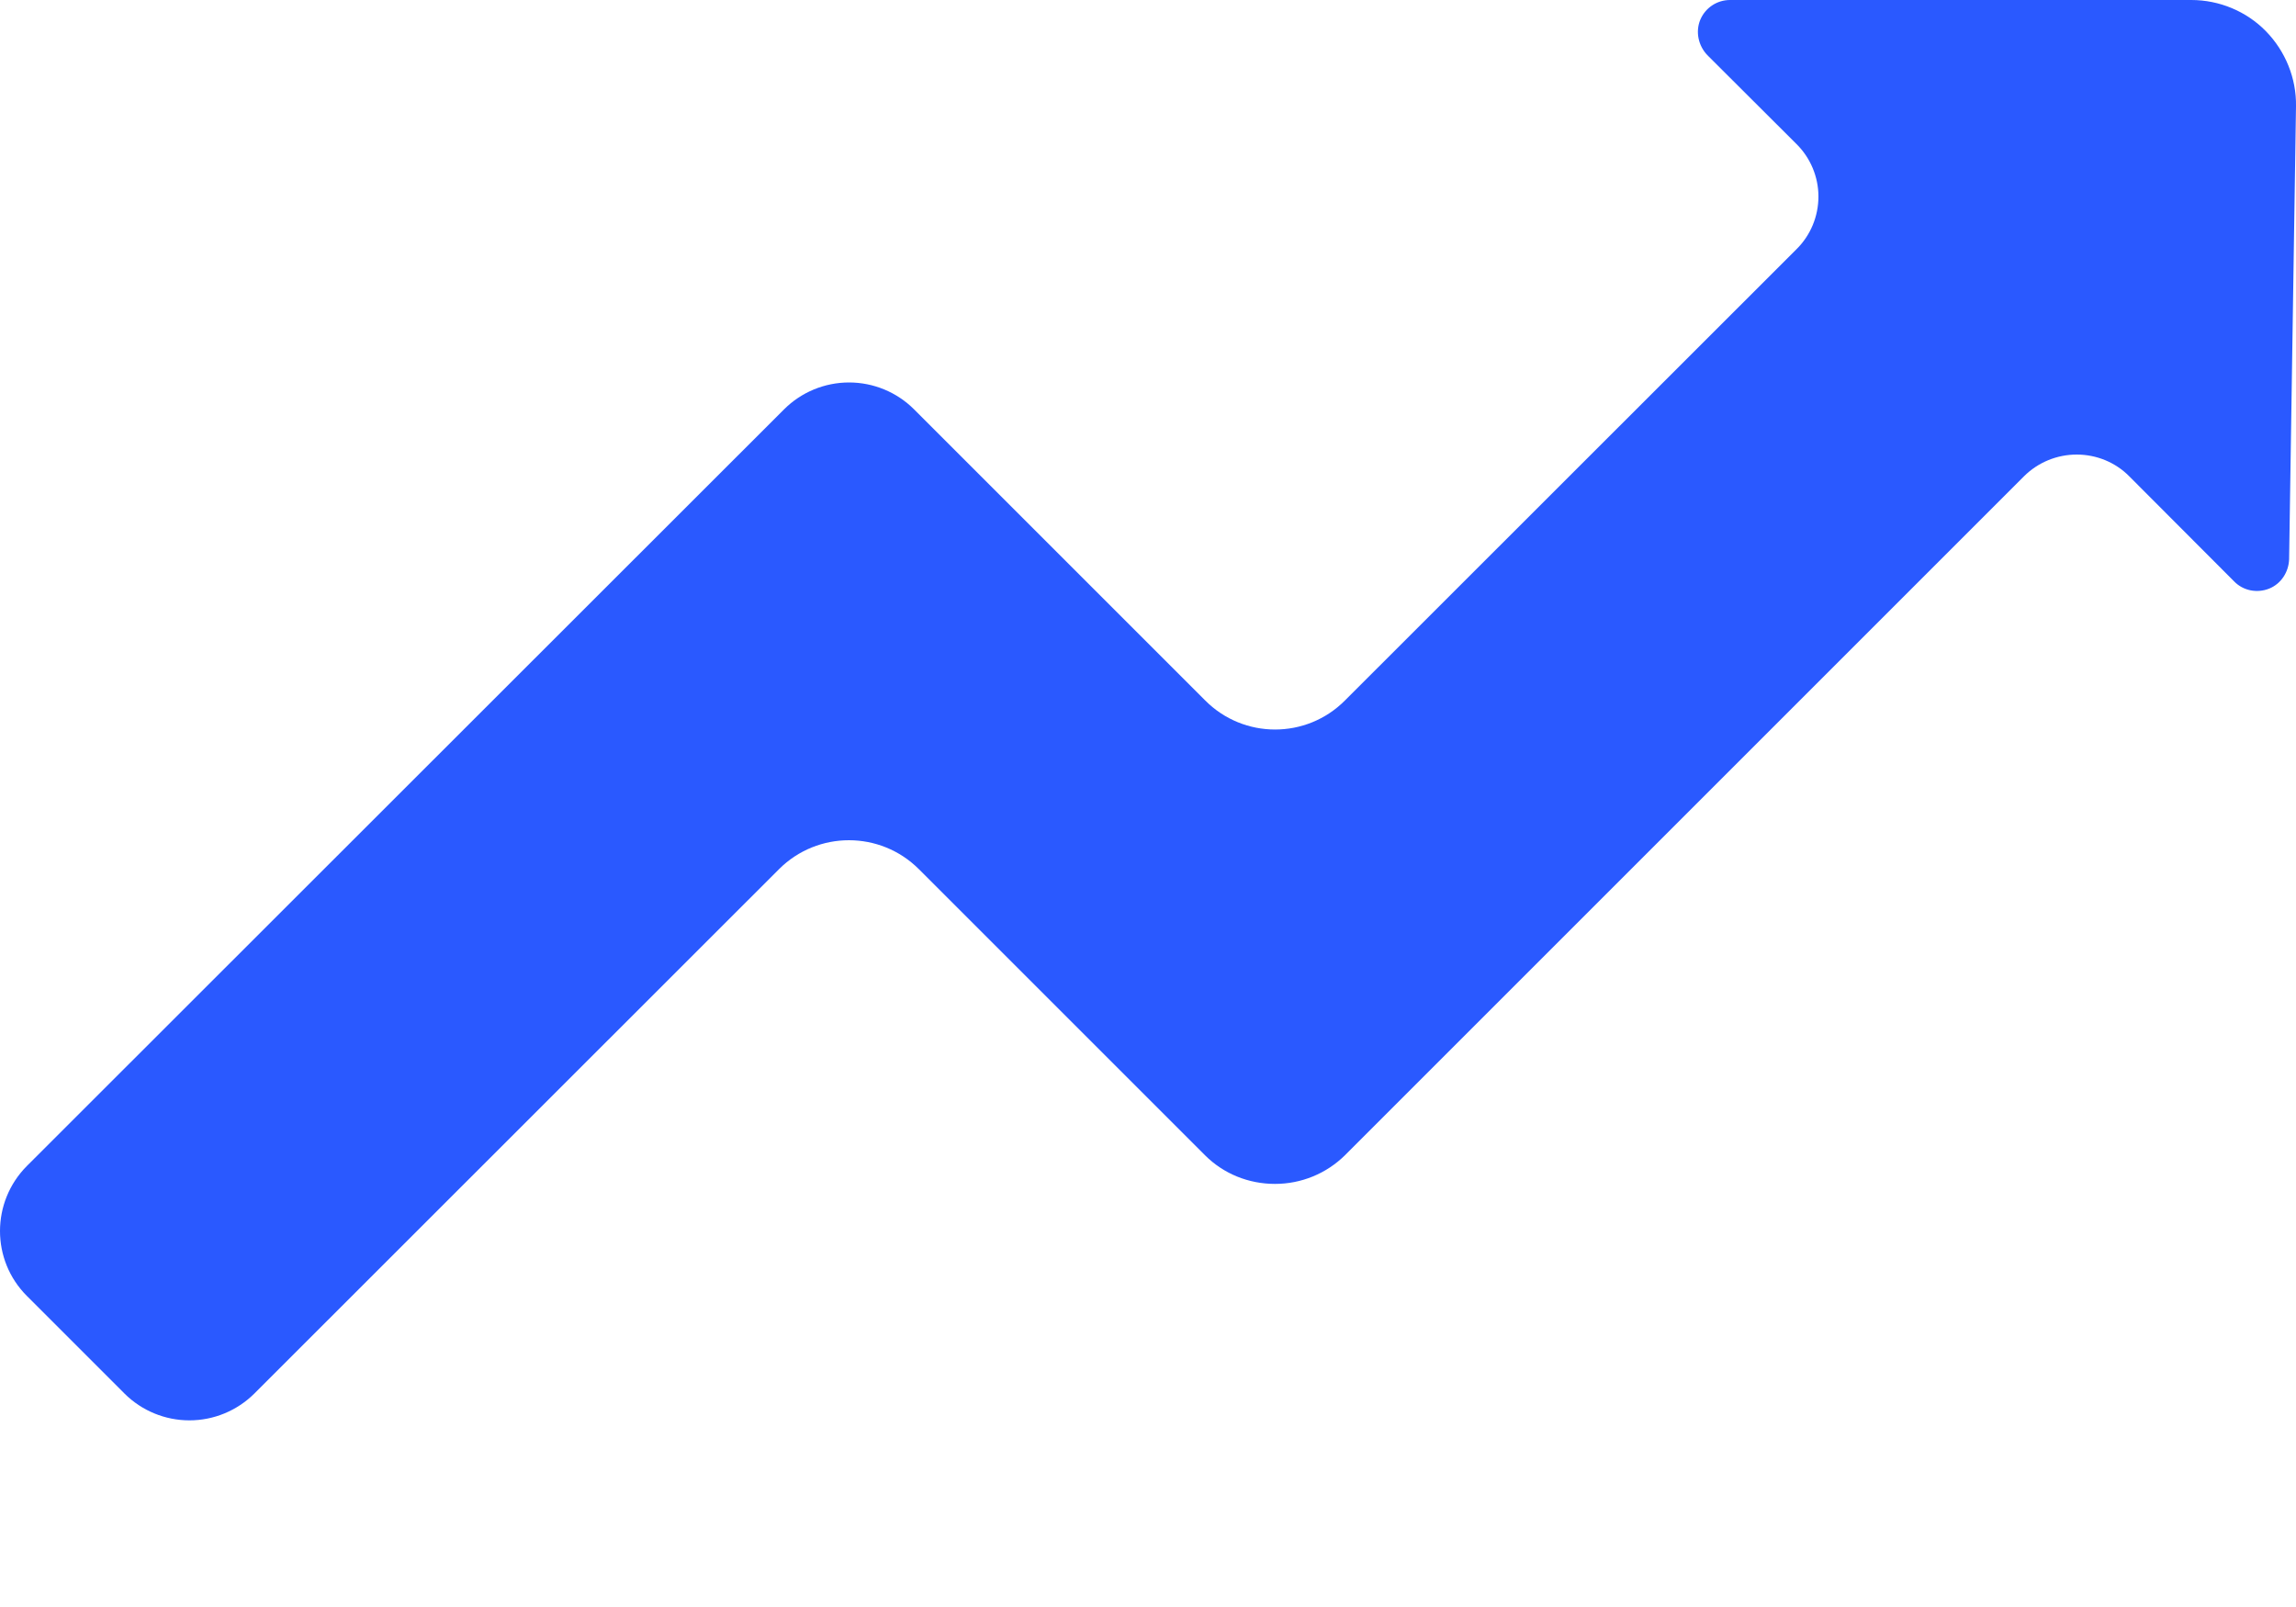 <svg width="10" height="7" viewBox="0 0 10 7" fill="none" xmlns="http://www.w3.org/2000/svg">
<path d="M10 0.463C10.002 0.341 9.954 0.223 9.869 0.136C9.784 0.049 9.666 0 9.544 0H7.535C7.478 0 7.427 0.034 7.405 0.087C7.384 0.139 7.397 0.199 7.436 0.24L7.824 0.627C7.885 0.687 7.92 0.77 7.92 0.856C7.92 0.942 7.886 1.025 7.824 1.086L5.858 3.051C5.69 3.22 5.417 3.22 5.249 3.051L3.981 1.783C3.906 1.708 3.804 1.666 3.698 1.666C3.592 1.666 3.49 1.708 3.415 1.783L0.117 5.079C-0.039 5.236 -0.039 5.489 0.117 5.645L0.542 6.07C0.617 6.145 0.719 6.187 0.825 6.187C0.931 6.187 1.032 6.145 1.107 6.071L3.393 3.786C3.561 3.618 3.834 3.618 4.002 3.786L5.248 5.032C5.329 5.113 5.438 5.157 5.553 5.157C5.668 5.157 5.777 5.112 5.858 5.032L8.815 2.075C8.876 2.014 8.959 1.98 9.045 1.98C9.131 1.98 9.214 2.014 9.274 2.075L9.731 2.533C9.77 2.573 9.83 2.585 9.883 2.564C9.935 2.543 9.968 2.492 9.97 2.436L10 0.463Z" fill="#2A59FF"/>
</svg>
